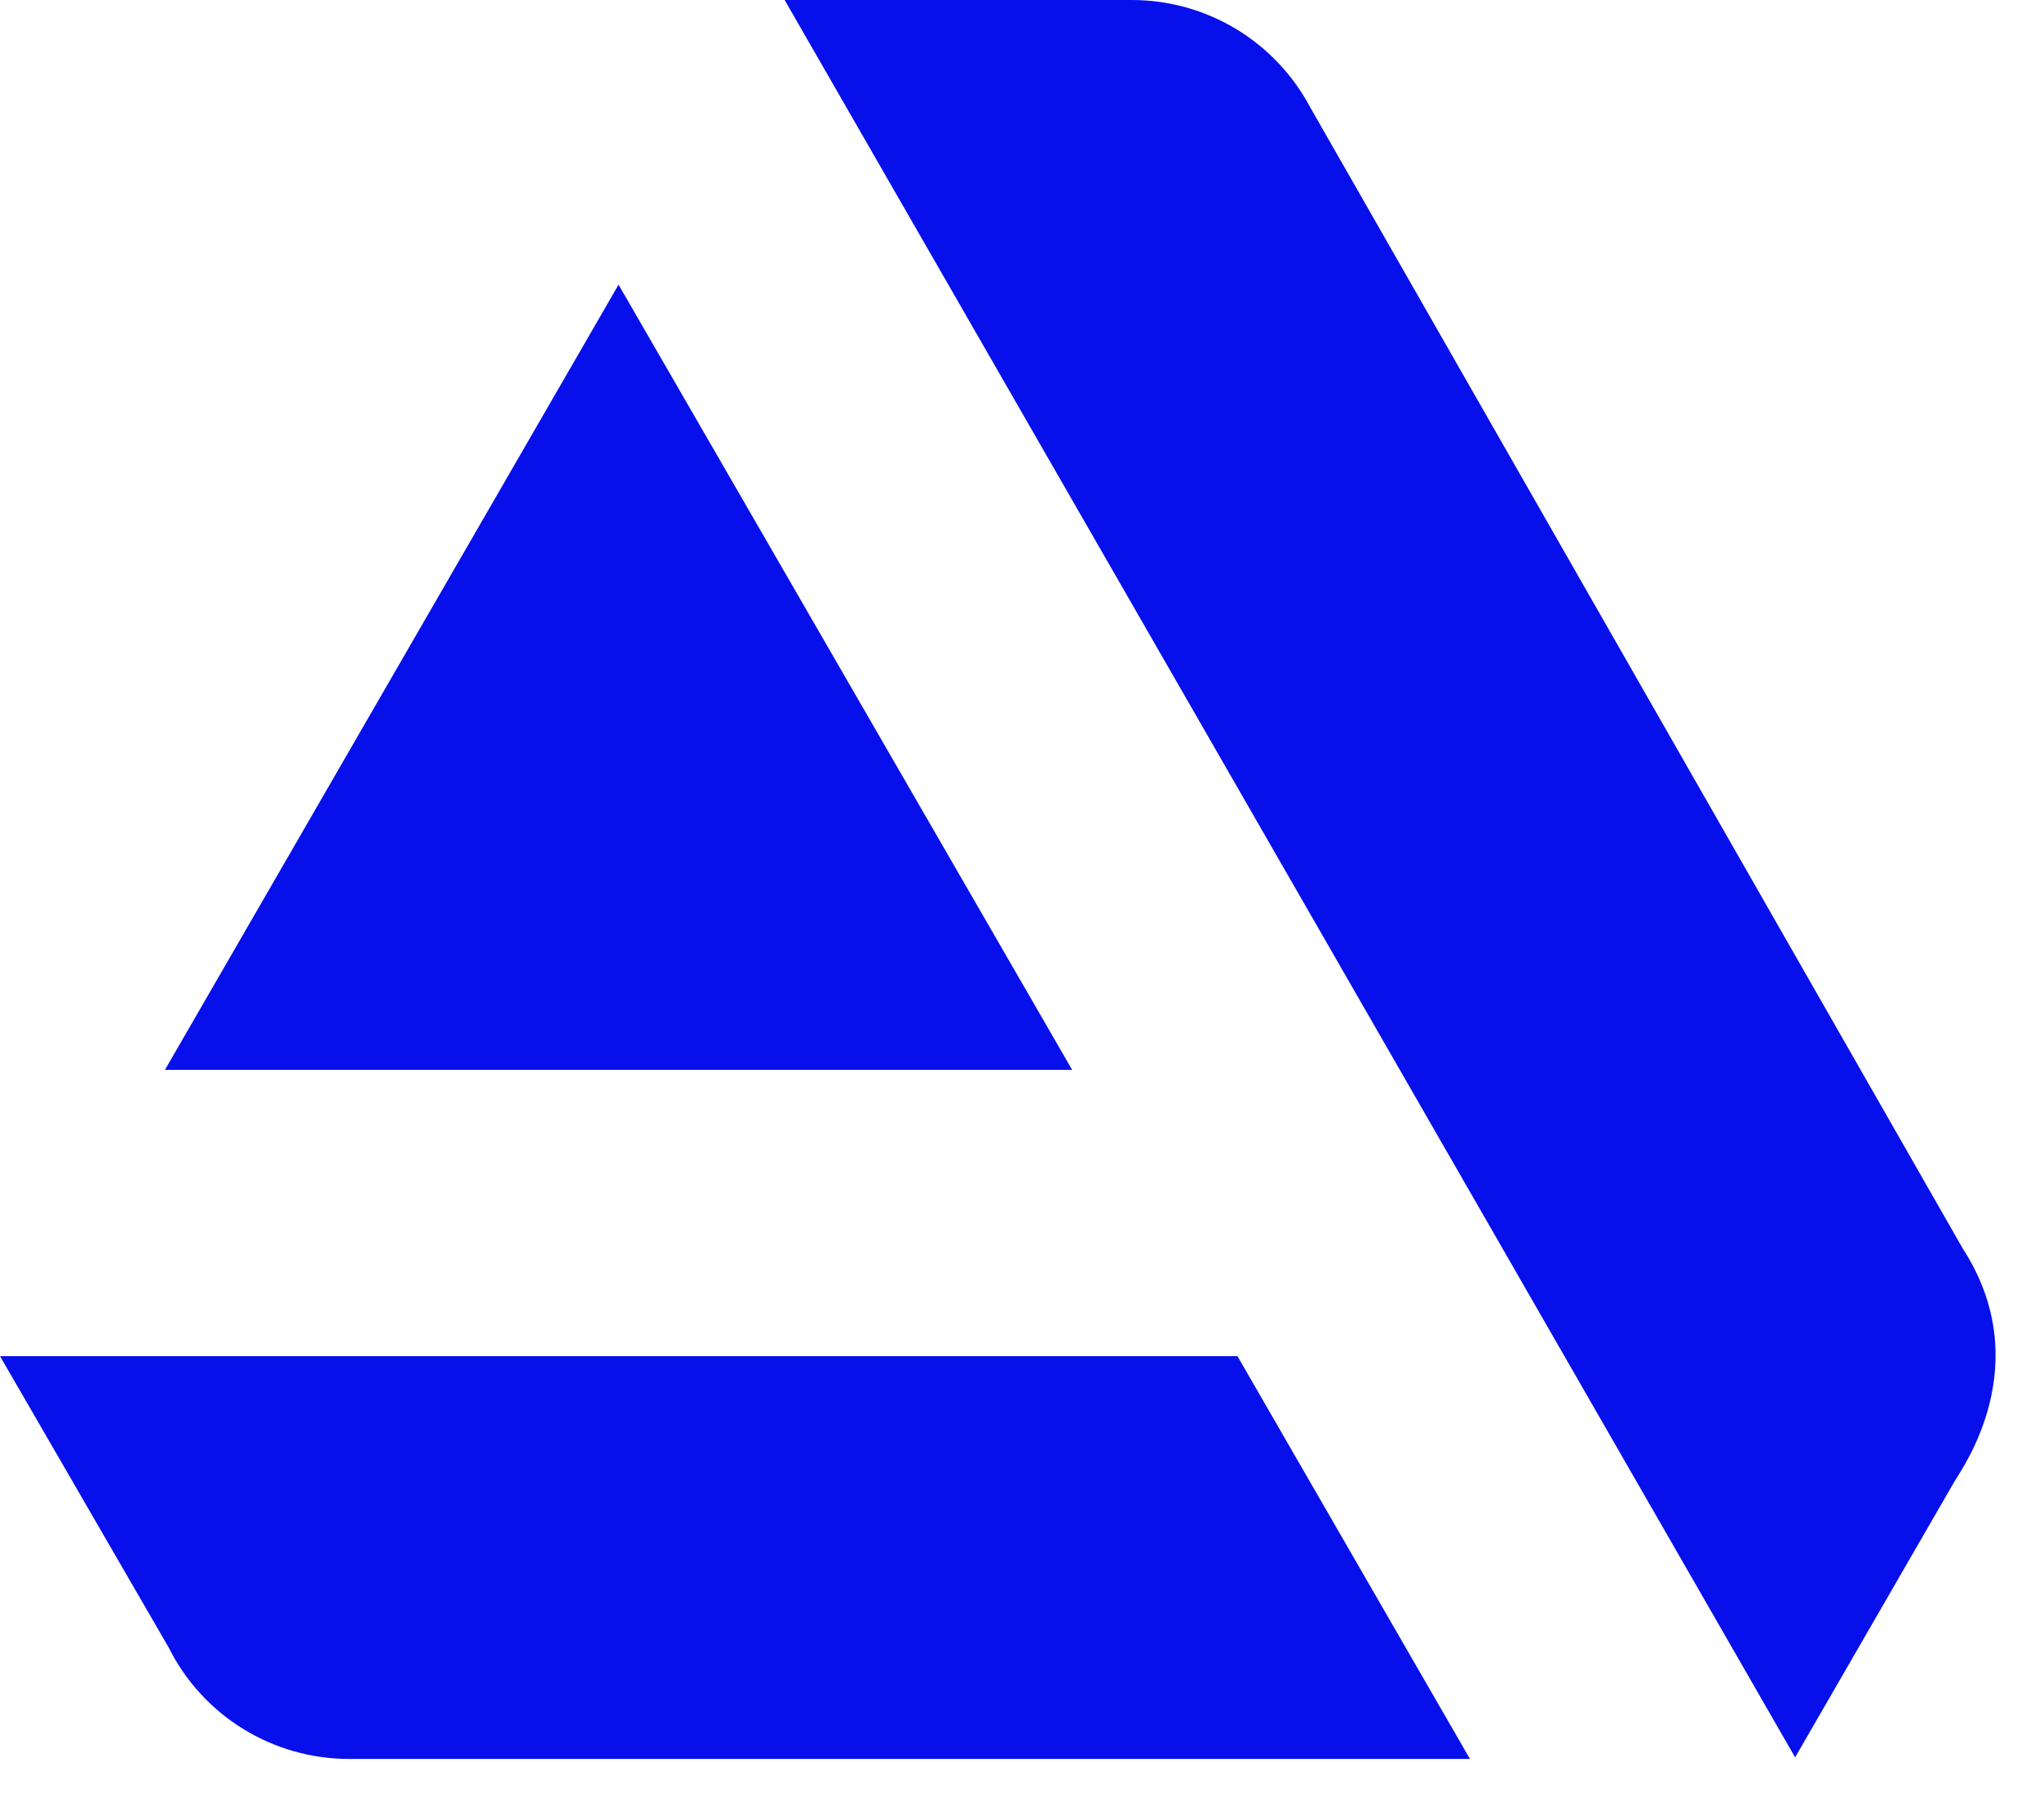<svg width="28" height="25" viewBox="0 0 28 25" fill="none" xmlns="http://www.w3.org/2000/svg">
<path d="M0 18.627L2.319 22.634C2.549 23.093 2.903 23.479 3.34 23.748C3.777 24.017 4.281 24.16 4.794 24.16H20.186L16.993 18.627H0ZM26.953 17.149L17.991 1.472C17.755 1.028 17.402 0.656 16.971 0.396C16.539 0.137 16.046 -0 15.542 7.73378e-08H10.775L24.651 24.138L26.846 20.337C26.948 20.164 27.978 18.735 26.953 17.149ZM14.723 14.695L8.494 3.91L2.265 14.695H14.723Z" fill="#0710EA"/>
</svg>
